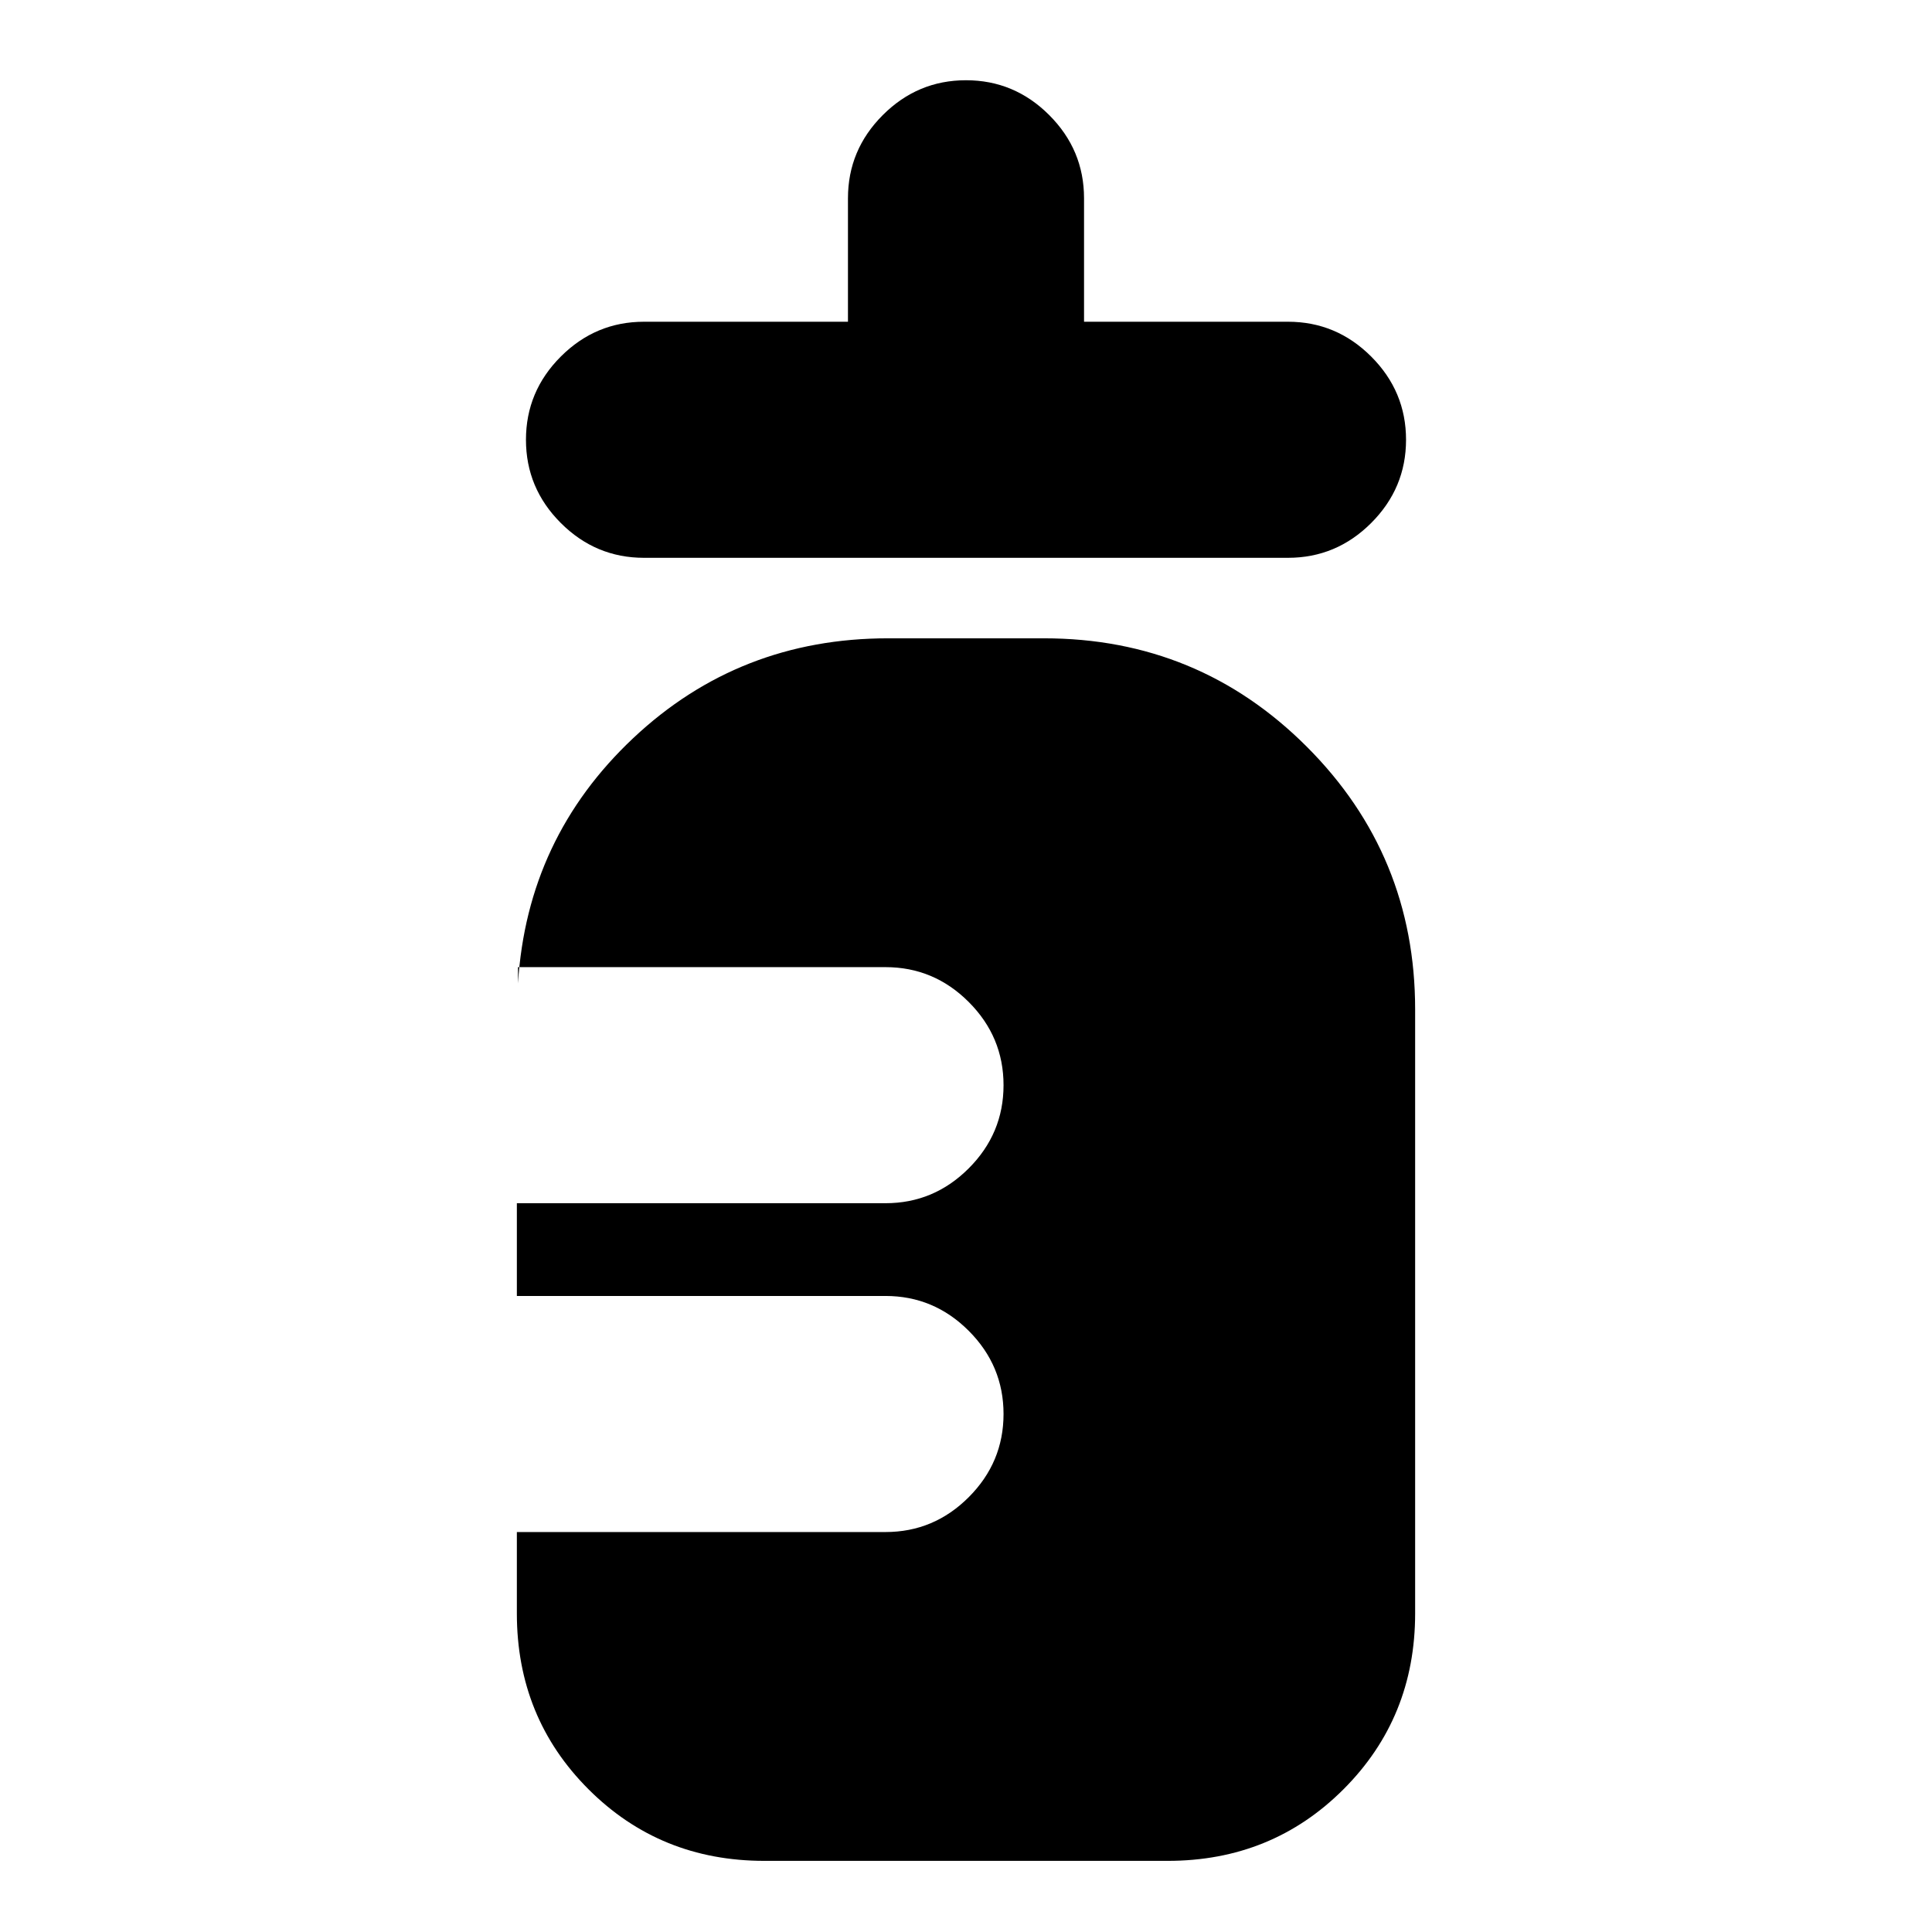 <svg xmlns="http://www.w3.org/2000/svg" height="24" viewBox="0 96 960 960" width="24"><path d="M320 373.174q-24.035 0-41.344-17.309-17.308-17.309-17.308-41.344t17.308-41.343q17.309-17.309 41.344-17.309h101.348v-61.348q0-24.035 17.308-41.343 17.309-17.309 41.344-17.309t41.344 17.309q17.308 17.308 17.308 41.343v61.348H640q24.035 0 41.344 17.309 17.308 17.308 17.308 41.343 0 24.035-17.308 41.344-17.309 17.309-41.344 17.309H320Zm59.783 647.476q-51.783 0-87.37-35.584-35.587-35.587-35.587-87.37v-40.434H440q24.035 0 41.344-17.309 17.308-17.309 17.308-41.344t-17.308-41.343Q464.035 739.957 440 739.957H256.826V693.87H440q24.035 0 41.344-17.309 17.308-17.308 17.308-41.343 0-24.035-17.308-41.344-17.309-17.309-41.344-17.309H257.391v8.044q4.522-72.218 57.239-121.826 52.718-49.609 126.632-49.609h77.476q76.74 0 130.588 53.848t53.848 130.588v300.086q0 51.783-35.587 87.37-35.587 35.584-87.37 35.584H379.783Z"/></svg>